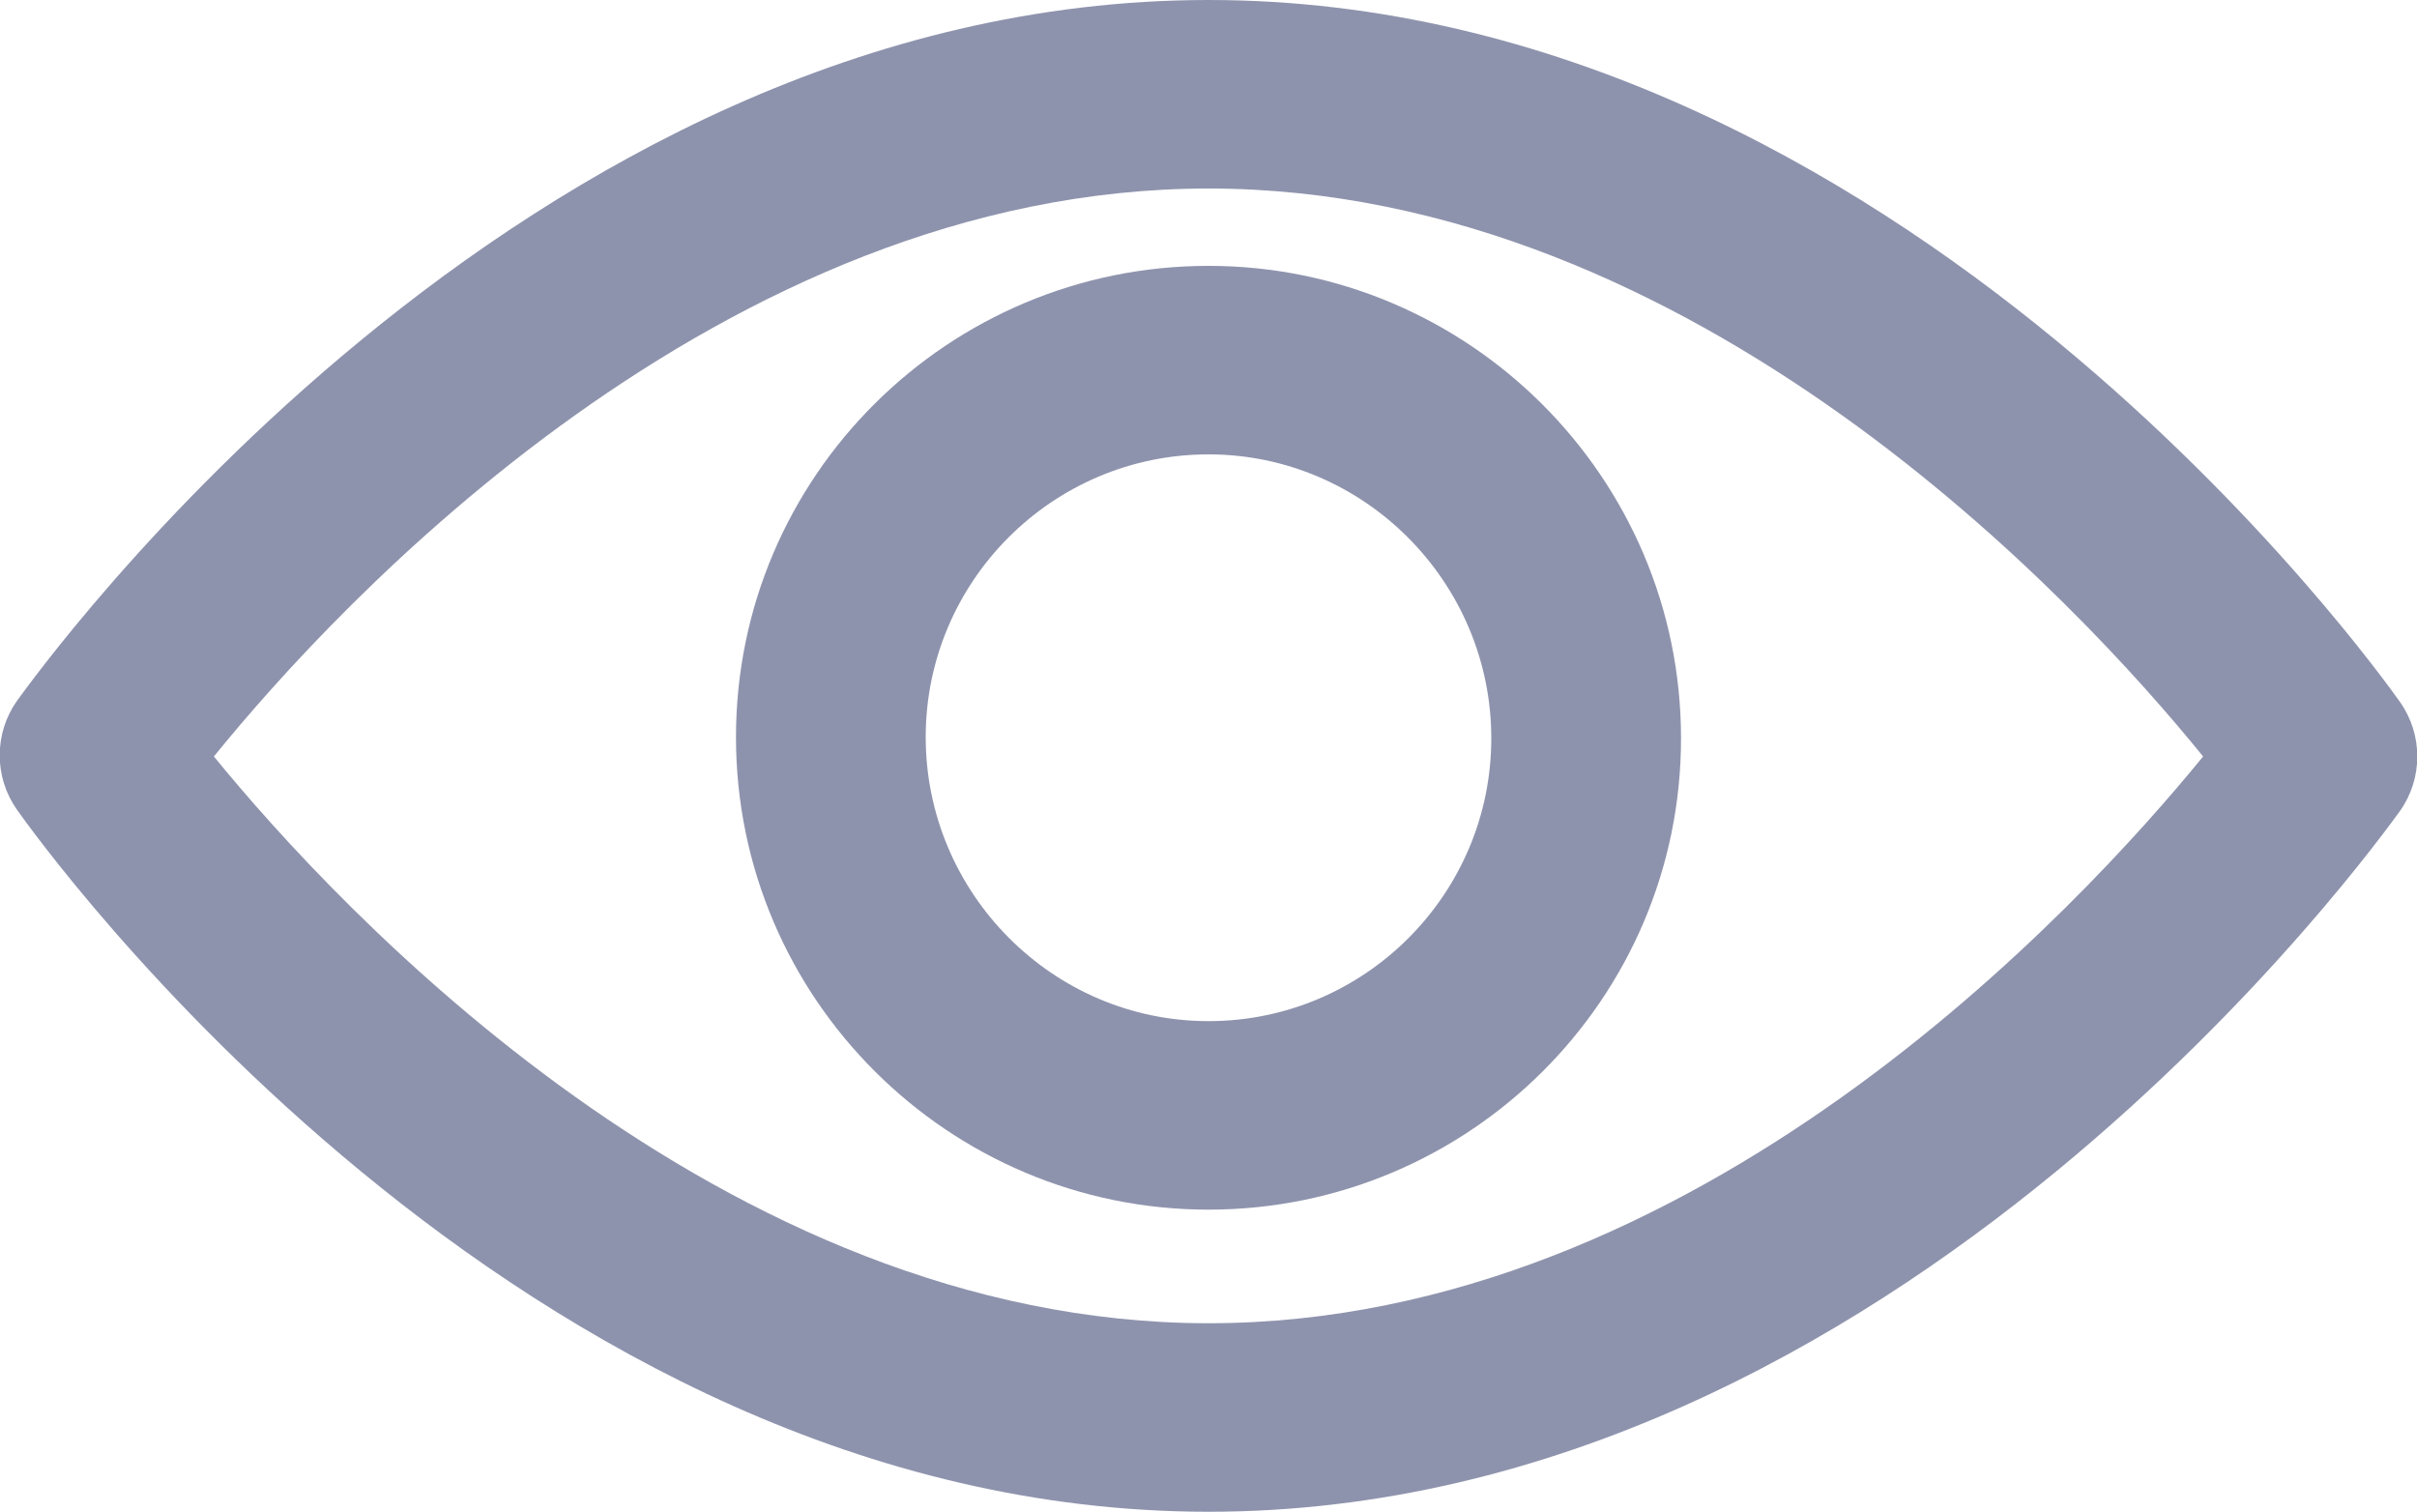 <?xml version="1.0" encoding="utf-8"?>
<!-- Generator: Adobe Illustrator 27.7.0, SVG Export Plug-In . SVG Version: 6.00 Build 0)  -->
<svg version="1.1" id="Layer_1" xmlns="http://www.w3.org/2000/svg" xmlns:xlink="http://www.w3.org/1999/xlink" x="0px" y="0px"
	 viewBox="0 0 20 12.51" style="enable-background:new 0 0 20 12.51;" xml:space="preserve">
<style type="text/css">
	.st0{fill:#8E93AD;}
</style>
<g>
	<path class="st0" d="M10,12.51c-5.72,0-9.69-5.57-9.86-5.81c-0.19-0.27-0.19-0.63,0-0.9C0.31,5.57,4.28,0,10,0
		c5.72,0,9.69,5.57,9.86,5.81c0.19,0.27,0.19,0.63,0,0.9C19.69,6.94,15.72,12.51,10,12.51z M1.77,6.26c1.02,1.25,4.2,4.69,8.23,4.69
		c4.04,0,7.21-3.44,8.23-4.69C17.21,5,14.03,1.56,10,1.56C5.97,1.56,2.79,5,1.77,6.26z"/>
	<path class="st0" d="M10,10.01c-2.15,0-3.91-1.75-3.91-3.91S7.85,2.2,10,2.2s3.91,1.75,3.91,3.91S12.15,10.01,10,10.01z M10,3.76
		c-1.29,0-2.34,1.05-2.34,2.34S8.71,8.45,10,8.45s2.34-1.05,2.34-2.34S11.29,3.76,10,3.76z"/>
</g>
</svg>
